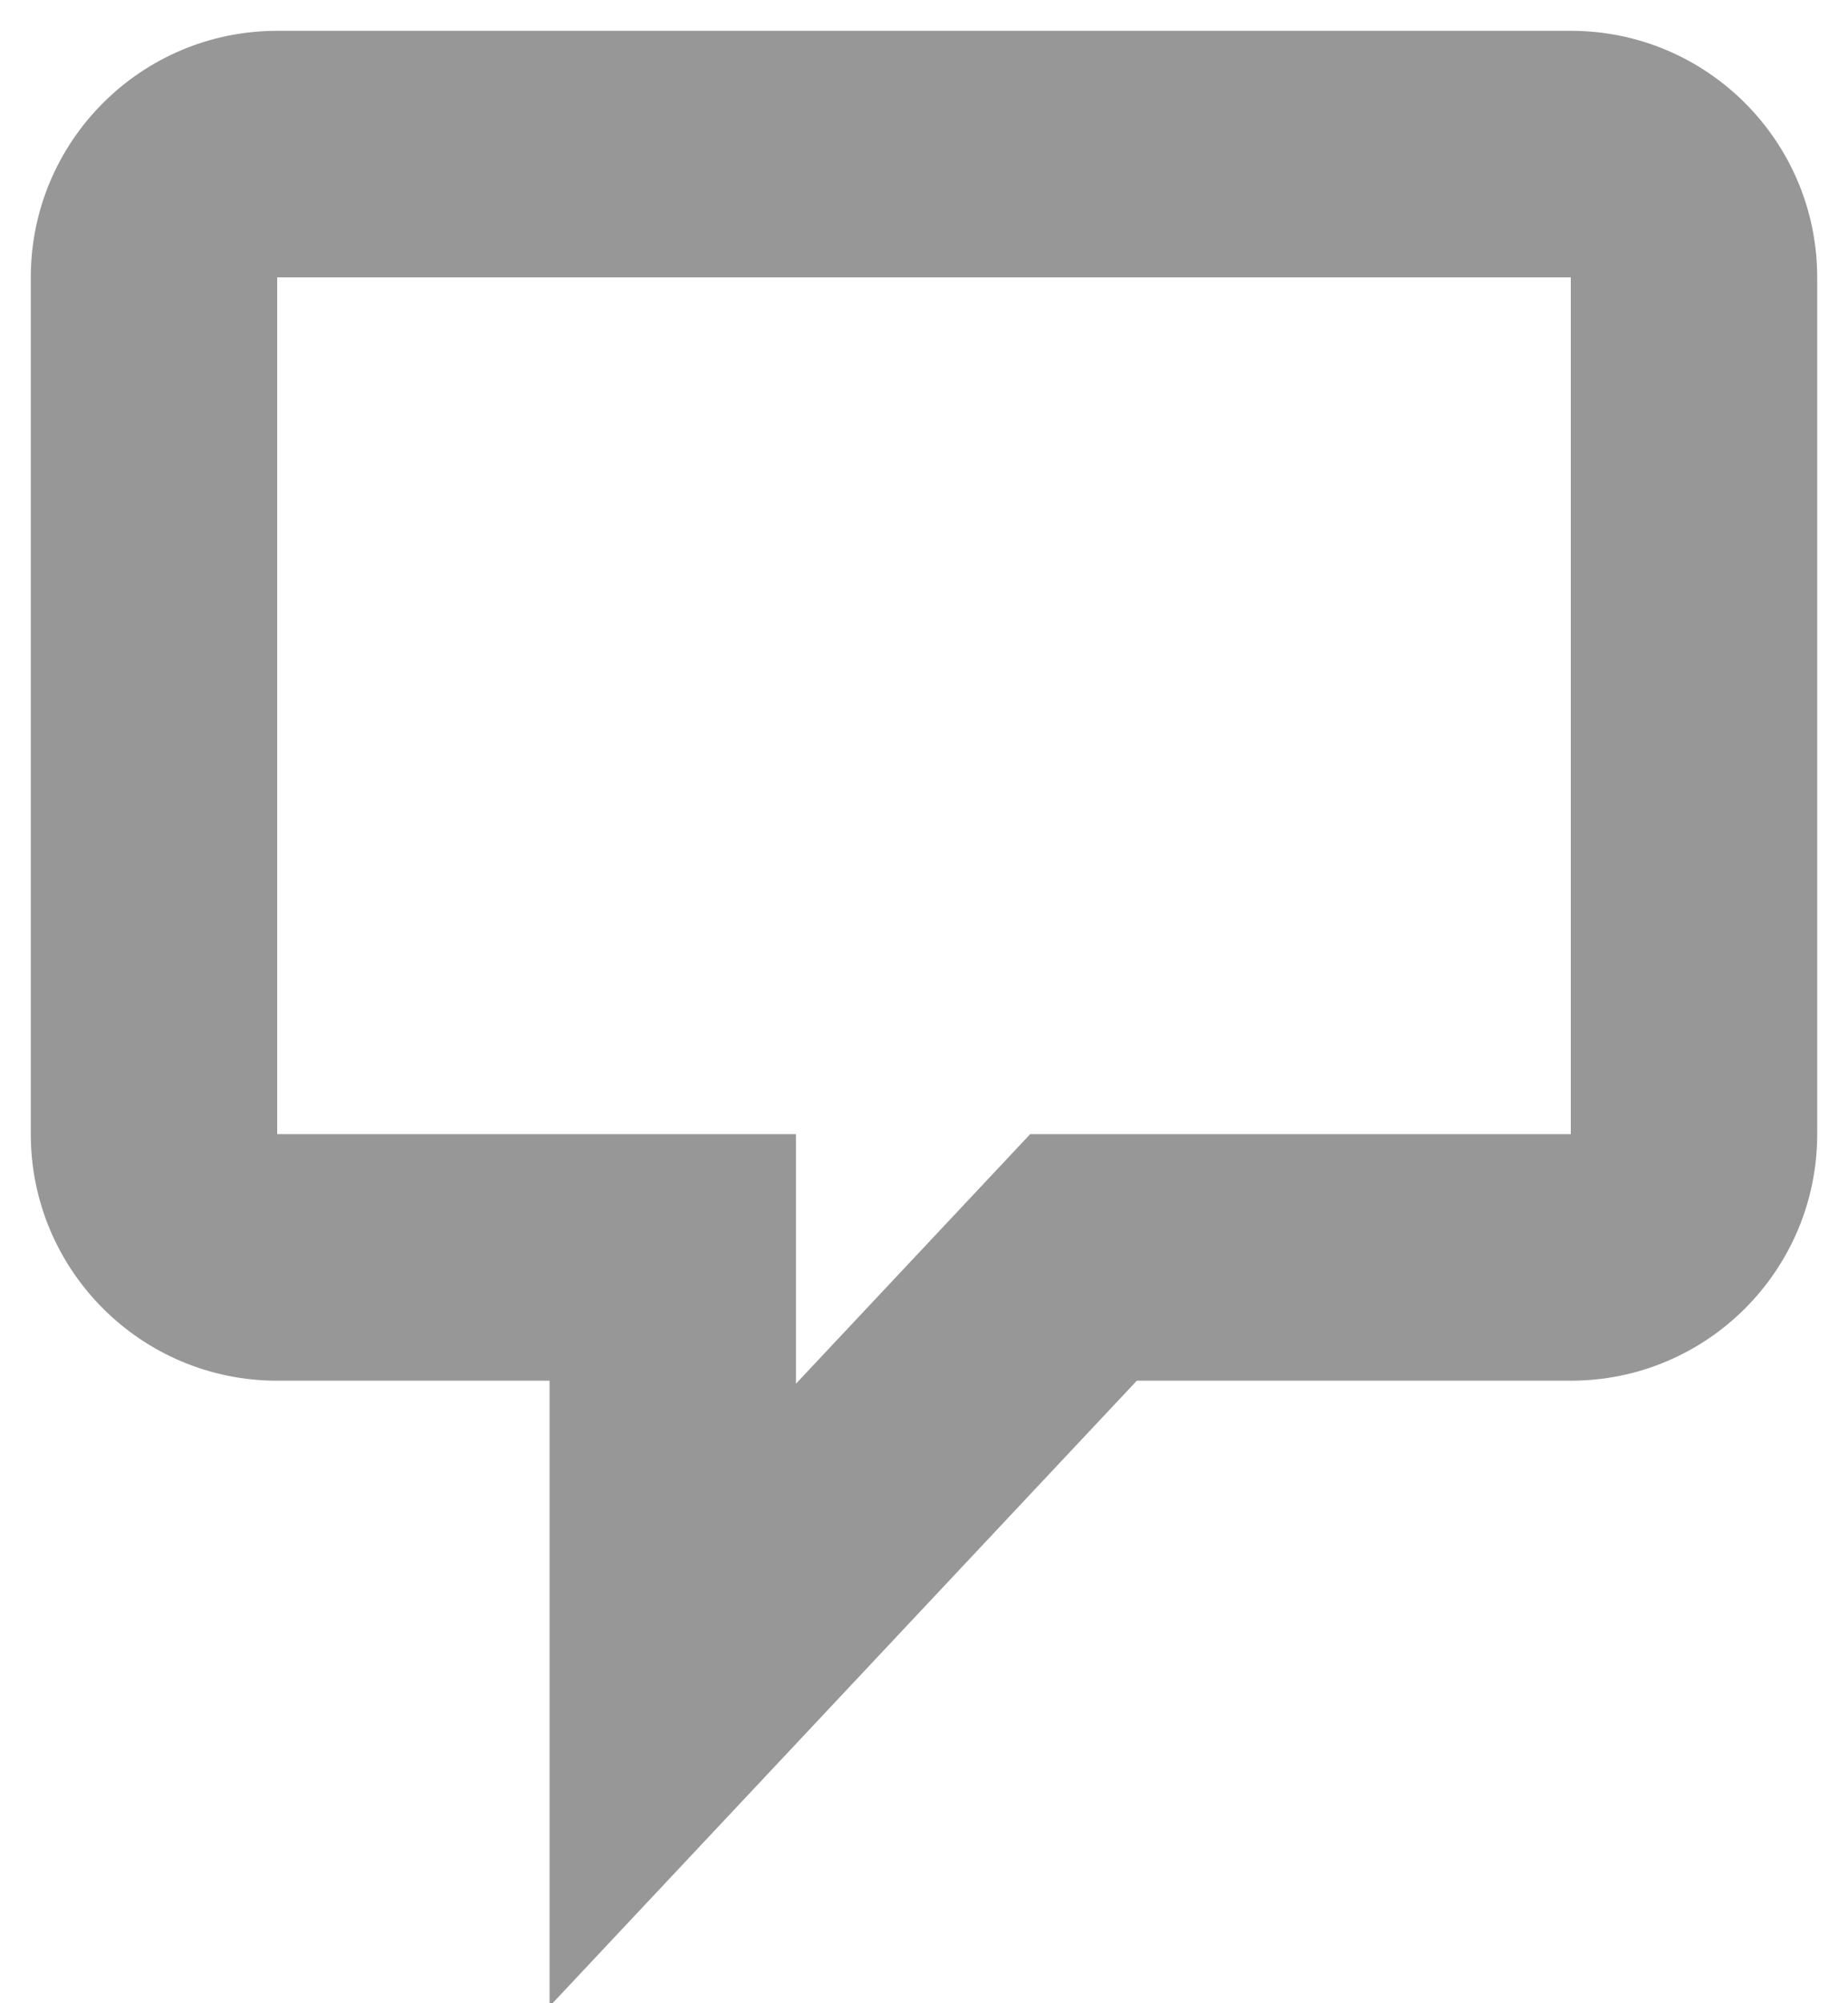 <svg xmlns="http://www.w3.org/2000/svg" width="24" height="26" viewBox="0 0 24 26">
  <path fill="#979797" d="M1409.6,1047.92 C1407.833,1047.92 1406.4,1046.487 1406.4,1044.72 L1406.4,1033.6 C1406.4,1031.833 1407.833,1030.4 1409.6,1030.4 L1426.4,1030.4 C1428.167,1030.4 1429.6,1031.833 1429.6,1033.6 L1429.6,1044.72 C1429.6,1046.487 1428.167,1047.92 1426.4,1047.92 L1420.764,1047.92 L1413.137,1056.041 L1413.137,1047.92 L1409.6,1047.92 Z M1419.379,1044.72 L1426.4,1044.72 L1426.4,1033.6 L1409.6,1033.6 L1409.6,1044.72 L1416.337,1044.72 L1416.337,1047.959 L1419.379,1044.72 Z" transform="translate(-1406 -1030)"/>
</svg>
